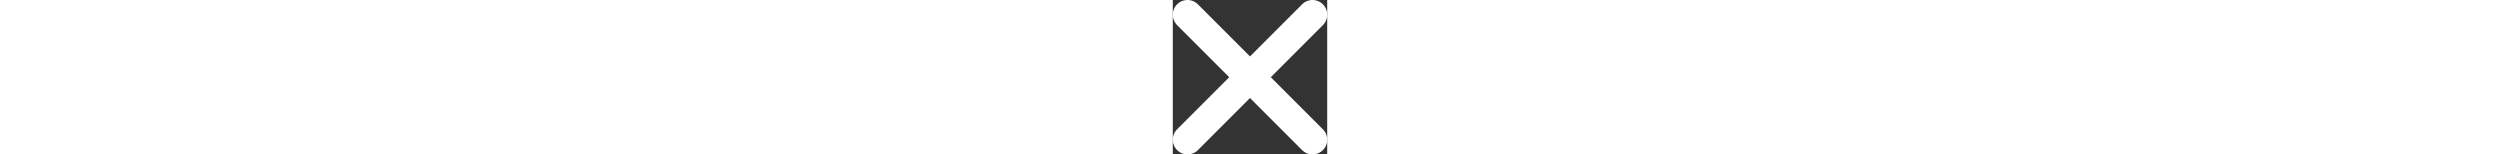 <svg width="680" height="42" viewBox="0 0 42 42" fill="none" xmlns="http://www.w3.org/2000/svg">
<rect x="0" y="0" width="42" height="42" fill="#333333" stroke="none"/>
<path d="M4 38L38 4M4 4L38 38L4 4Z" stroke="white" stroke-width="8" stroke-linecap="round" stroke-linejoin="round"/>
</svg>
